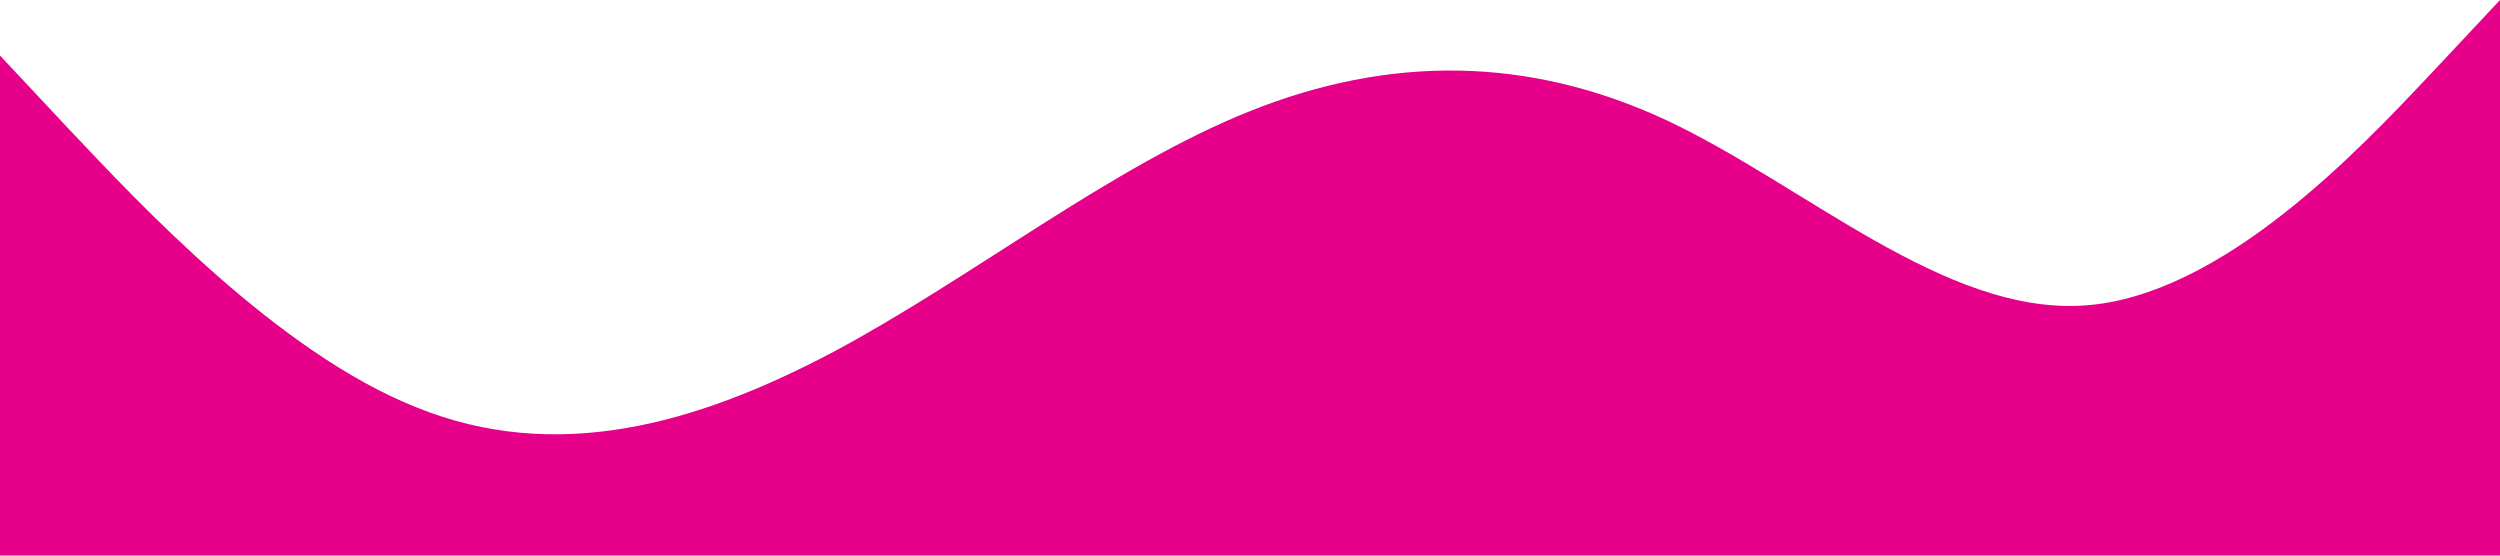 <svg xmlns="http://www.w3.org/2000/svg" viewBox="0 0 1440 320"><path fill="#e7008a" fill-opacity="1" d="M0,32L40,74.7C80,117,160,203,240,234.7C320,267,400,245,480,202.7C560,160,640,96,720,64C800,32,880,32,960,69.3C1040,107,1120,181,1200,176C1280,171,1360,85,1400,42.7L1440,0L1440,320L1400,320C1360,320,1280,320,1200,320C1120,320,1040,320,960,320C880,320,800,320,720,320C640,320,560,320,480,320C400,320,320,320,240,320C160,320,80,320,40,320L0,320Z"></path></svg>